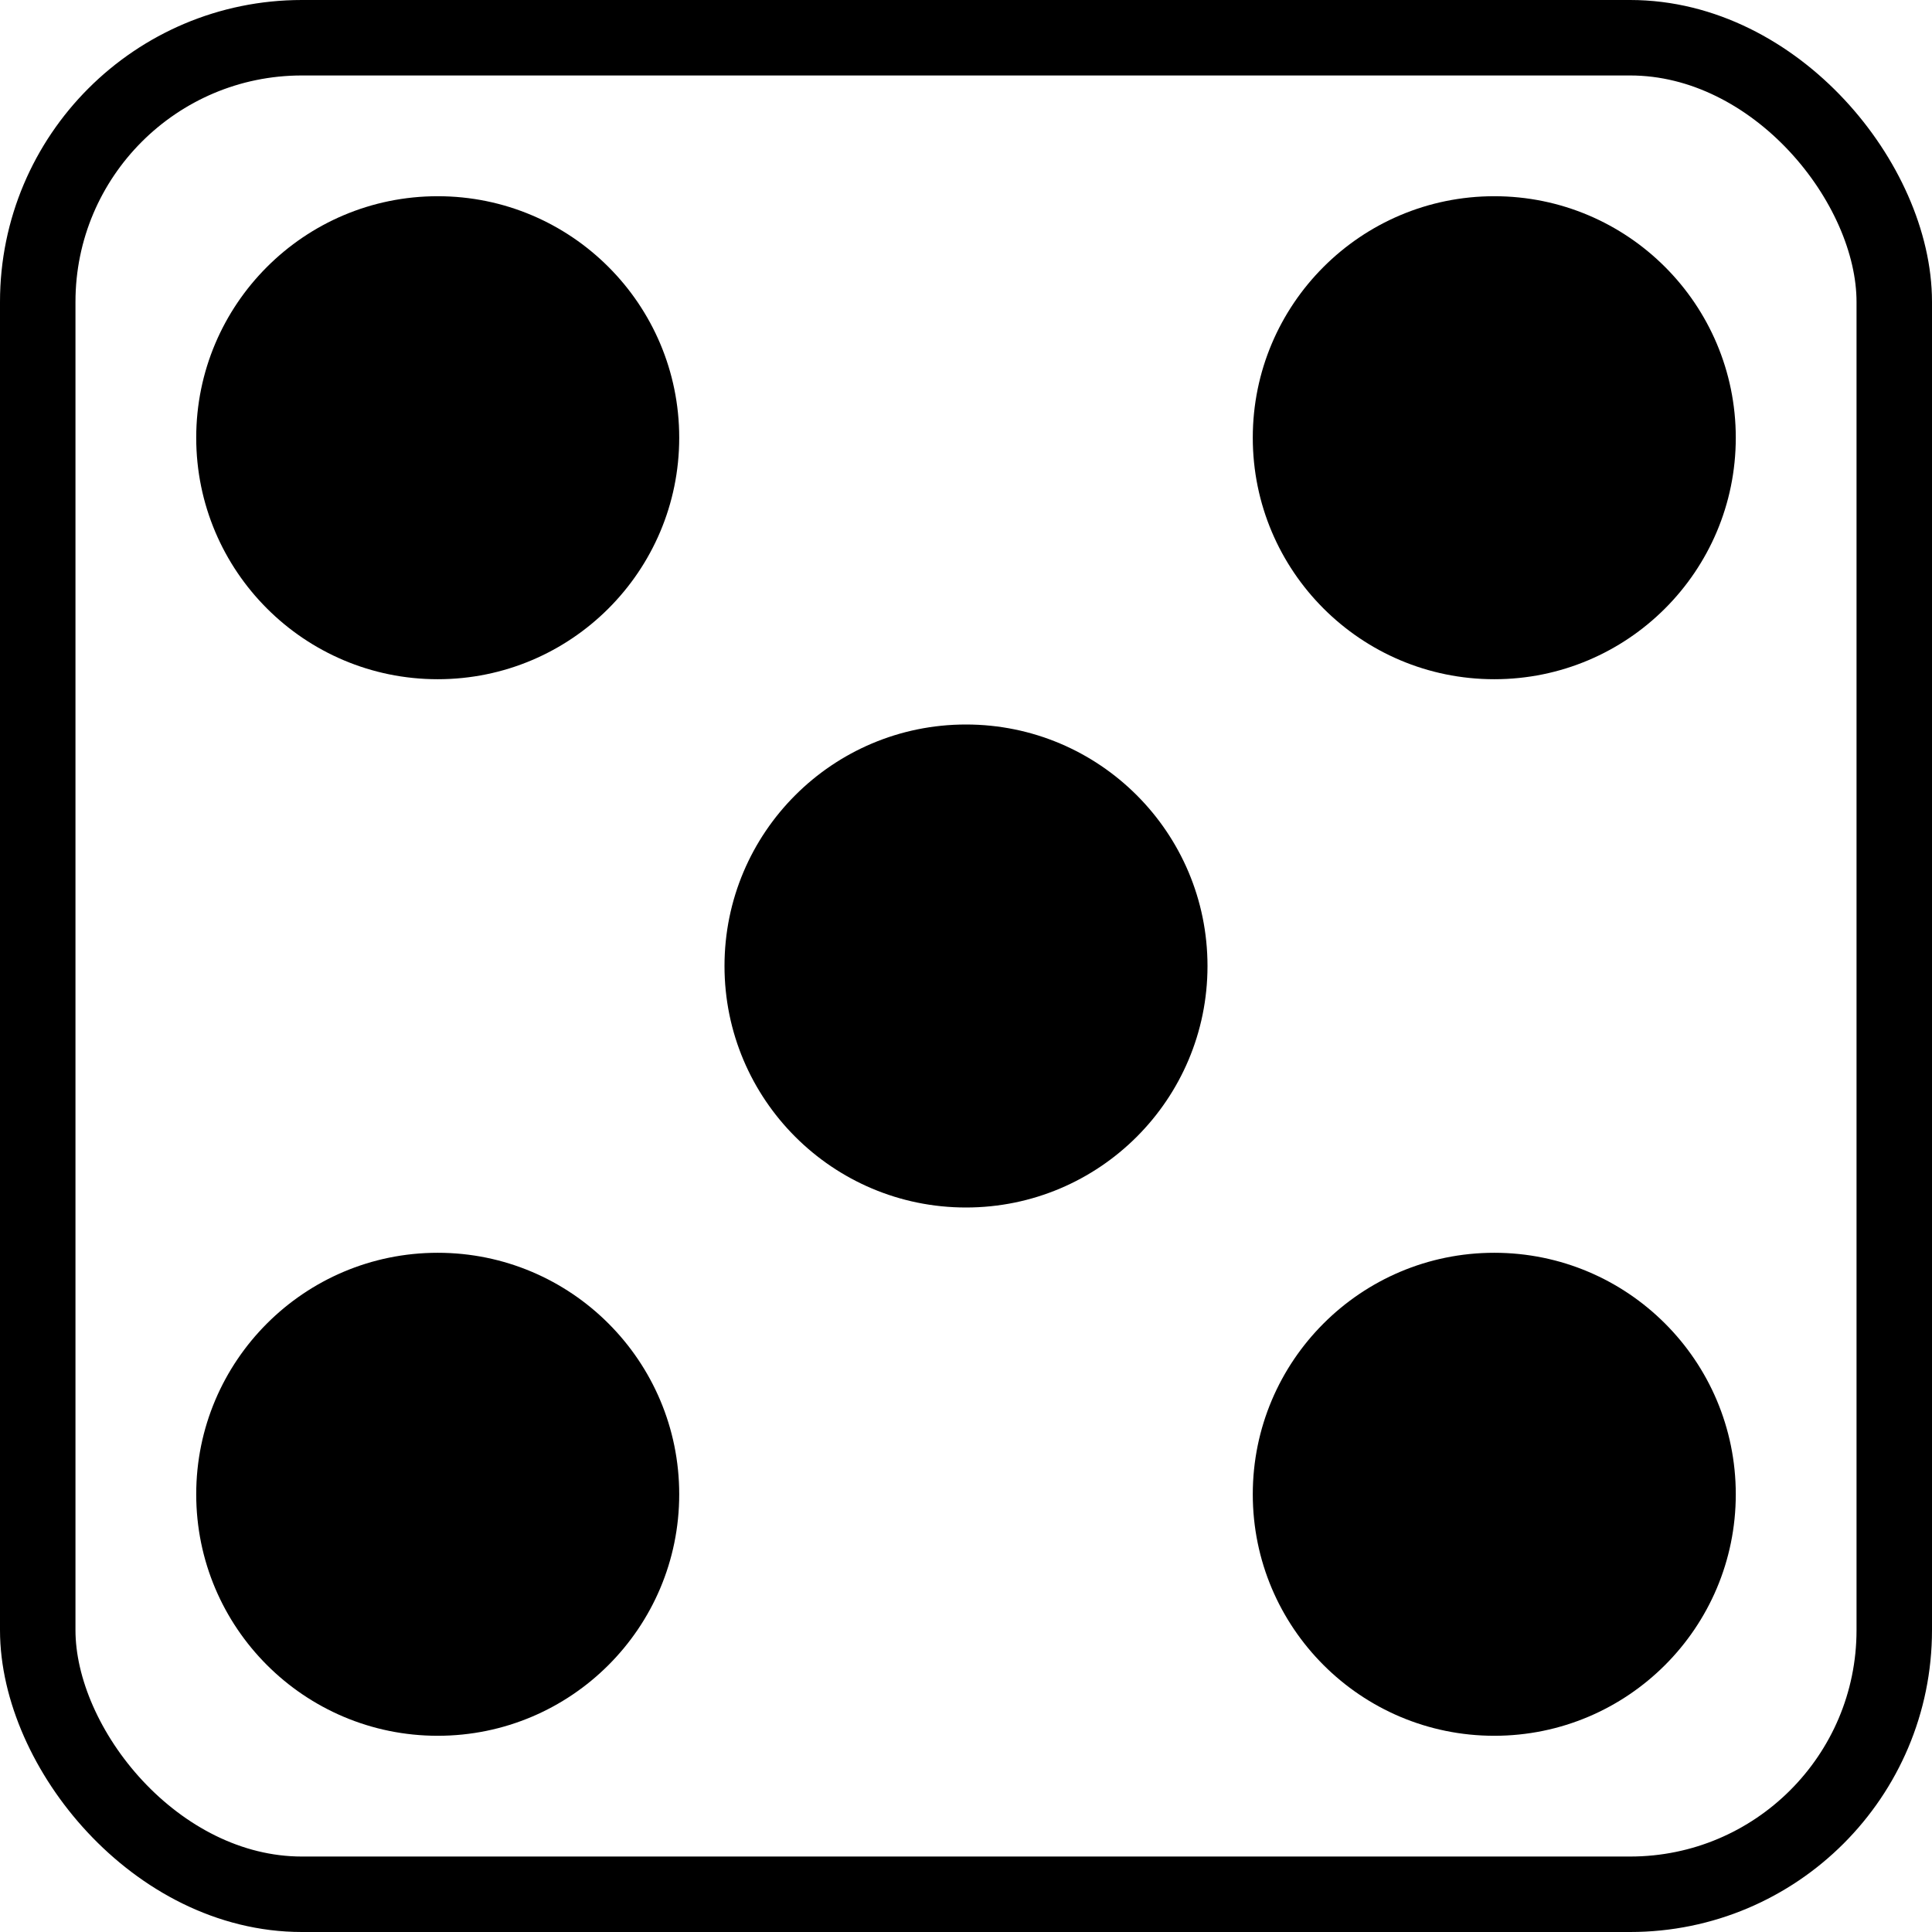 <svg viewBox="0 0 128 128" fill="none" xmlns="http://www.w3.org/2000/svg">
<rect x="2.5" y="2.5" width="123" height="123" rx="17.5" fill="none" stroke="black" stroke-width="5"/>
<circle cx="29" cy="29" r="16" fill="black"/>
<circle cx="64" cy="64" r="16" fill="black"/>
<circle cx="99" cy="99" r="16" fill="black"/>
<circle cx="29" cy="99" r="16" fill="black"/>
<circle cx="99" cy="29" r="16" fill="black"/>
</svg>
